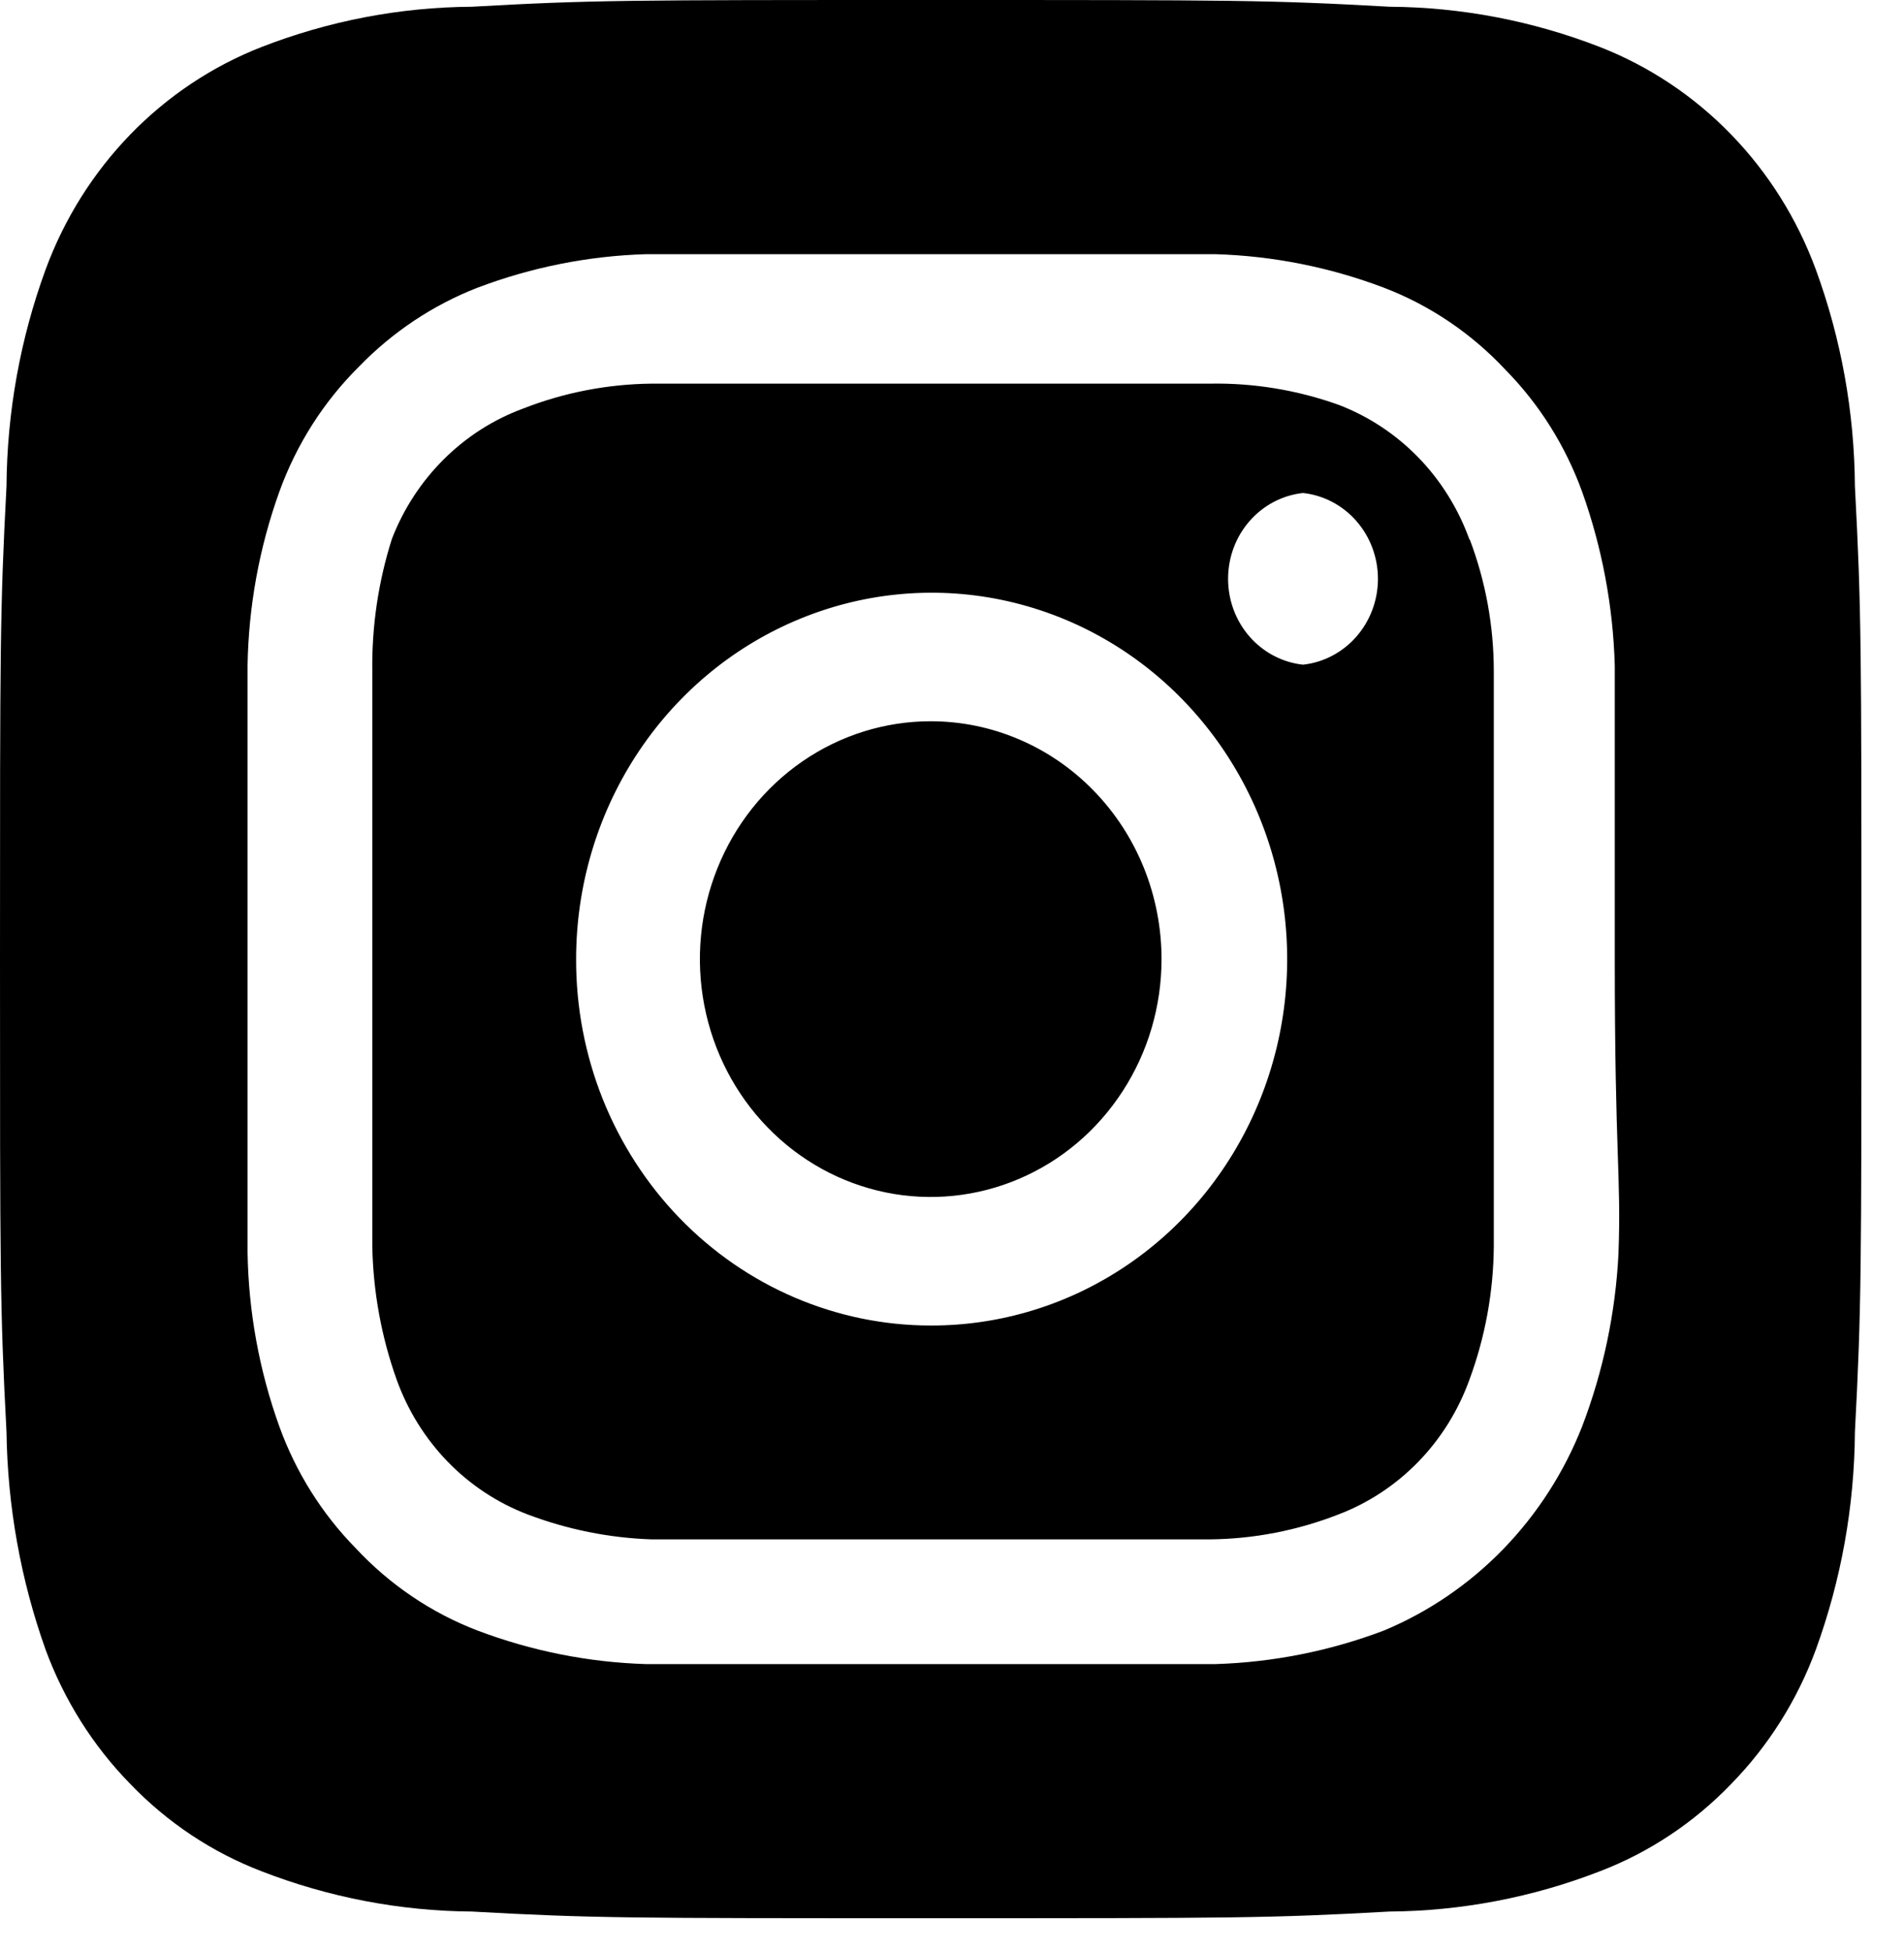 <svg width="41" height="42" viewBox="0 0 41 42" fill="none" xmlns="http://www.w3.org/2000/svg">
<path d="M20.042 15.527C19.059 15.527 18.098 15.827 17.28 16.39C16.463 16.953 15.826 17.752 15.45 18.688C15.073 19.624 14.975 20.653 15.167 21.647C15.359 22.64 15.832 23.552 16.527 24.268C17.222 24.985 18.108 25.472 19.072 25.67C20.036 25.867 21.035 25.766 21.944 25.378C22.852 24.991 23.628 24.335 24.174 23.492C24.721 22.651 25.012 21.66 25.012 20.648C25.012 19.975 24.883 19.309 24.634 18.688C24.384 18.067 24.018 17.502 23.556 17.027C23.095 16.551 22.547 16.174 21.944 15.917C21.341 15.659 20.694 15.527 20.042 15.527ZM39.943 10.468C39.932 8.874 39.648 7.294 39.101 5.802C38.699 4.71 38.077 3.719 37.275 2.893C36.474 2.067 35.511 1.426 34.452 1.012C33.004 0.449 31.47 0.155 29.922 0.145C27.337 -1.53837e-07 26.575 0 20.042 0C13.508 0 12.746 -1.53837e-07 10.161 0.145C8.613 0.155 7.08 0.449 5.632 1.012C4.572 1.426 3.61 2.067 2.808 2.893C2.007 3.719 1.384 4.71 0.982 5.802C0.436 7.294 0.151 8.874 0.14 10.468C-1.49322e-07 13.132 0 13.916 0 20.648C0 27.379 -1.49322e-07 28.163 0.14 30.827C0.162 32.427 0.446 34.012 0.982 35.514C1.383 36.601 2.004 37.586 2.806 38.405C3.604 39.235 4.568 39.877 5.632 40.284C7.08 40.846 8.613 41.14 10.161 41.151C12.746 41.295 13.508 41.295 20.042 41.295C26.575 41.295 27.337 41.295 29.922 41.151C31.47 41.14 33.004 40.846 34.452 40.284C35.515 39.877 36.48 39.235 37.278 38.405C38.079 37.586 38.701 36.601 39.101 35.514C39.647 34.015 39.932 32.428 39.943 30.827C40.083 28.163 40.083 27.379 40.083 20.648C40.083 13.916 40.083 13.132 39.943 10.468ZM34.852 26.986C34.788 28.261 34.524 29.516 34.071 30.703C33.682 31.694 33.103 32.593 32.37 33.349C31.637 34.104 30.763 34.7 29.802 35.101C28.639 35.542 27.413 35.786 26.174 35.824C24.591 35.824 24.17 35.824 20.042 35.824C15.913 35.824 15.492 35.824 13.909 35.824C12.67 35.786 11.445 35.542 10.281 35.101C9.288 34.721 8.39 34.114 7.656 33.325C6.93 32.585 6.369 31.69 6.013 30.703C5.583 29.506 5.352 28.242 5.331 26.966C5.331 25.335 5.331 24.901 5.331 20.648C5.331 16.394 5.331 15.961 5.331 14.329C5.352 13.053 5.583 11.79 6.013 10.592C6.382 9.568 6.971 8.644 7.736 7.887C8.458 7.143 9.326 6.566 10.281 6.194C11.445 5.753 12.67 5.509 13.909 5.472C15.492 5.472 15.913 5.472 20.042 5.472C24.17 5.472 24.591 5.472 26.174 5.472C27.413 5.509 28.639 5.753 29.802 6.194C30.796 6.575 31.693 7.182 32.427 7.97C33.154 8.711 33.714 9.606 34.071 10.592C34.499 11.791 34.736 13.053 34.772 14.329C34.772 15.961 34.772 16.394 34.772 20.648C34.772 24.901 34.913 25.335 34.852 26.966V26.986ZM31.646 11.625C31.407 10.958 31.031 10.352 30.543 9.849C30.055 9.347 29.467 8.959 28.82 8.713C27.931 8.396 26.995 8.242 26.054 8.259C24.491 8.259 24.05 8.259 20.042 8.259C16.033 8.259 15.592 8.259 14.029 8.259C13.084 8.269 12.147 8.45 11.263 8.796C10.626 9.031 10.044 9.402 9.557 9.887C9.07 10.371 8.688 10.956 8.438 11.604C8.146 12.524 8.004 13.486 8.017 14.453C8.017 16.064 8.017 16.518 8.017 20.648C8.017 24.777 8.017 25.232 8.017 26.842C8.037 27.815 8.213 28.778 8.538 29.691C8.776 30.358 9.153 30.964 9.64 31.467C10.128 31.969 10.716 32.357 11.364 32.603C12.219 32.927 13.119 33.108 14.029 33.139C15.592 33.139 16.033 33.139 20.042 33.139C24.05 33.139 24.491 33.139 26.054 33.139C27 33.13 27.936 32.948 28.82 32.603C29.467 32.357 30.055 31.969 30.543 31.467C31.031 30.964 31.407 30.358 31.646 29.691C31.981 28.781 32.158 27.816 32.167 26.842C32.167 25.232 32.167 24.777 32.167 20.648C32.167 16.518 32.167 16.064 32.167 14.453C32.167 13.478 31.991 12.512 31.646 11.604V11.625ZM20.042 28.535C19.037 28.535 18.043 28.331 17.115 27.934C16.187 27.538 15.345 26.956 14.635 26.224C13.926 25.491 13.364 24.621 12.981 23.665C12.599 22.708 12.403 21.683 12.406 20.648C12.406 19.087 12.855 17.561 13.697 16.264C14.54 14.966 15.736 13.955 17.137 13.359C18.537 12.762 20.077 12.607 21.563 12.913C23.048 13.219 24.413 13.973 25.482 15.078C26.552 16.183 27.28 17.59 27.573 19.122C27.866 20.653 27.712 22.239 27.129 23.68C26.547 25.121 25.562 26.352 24.3 27.216C23.039 28.08 21.557 28.539 20.042 28.535ZM28.058 14.309C27.615 14.261 27.205 14.045 26.907 13.704C26.609 13.363 26.445 12.92 26.445 12.461C26.445 12.002 26.609 11.559 26.907 11.218C27.205 10.877 27.615 10.661 28.058 10.613C28.501 10.661 28.911 10.877 29.209 11.218C29.507 11.559 29.672 12.002 29.672 12.461C29.672 12.92 29.507 13.363 29.209 13.704C28.911 14.045 28.501 14.261 28.058 14.309Z" fill="black"/>
</svg>
